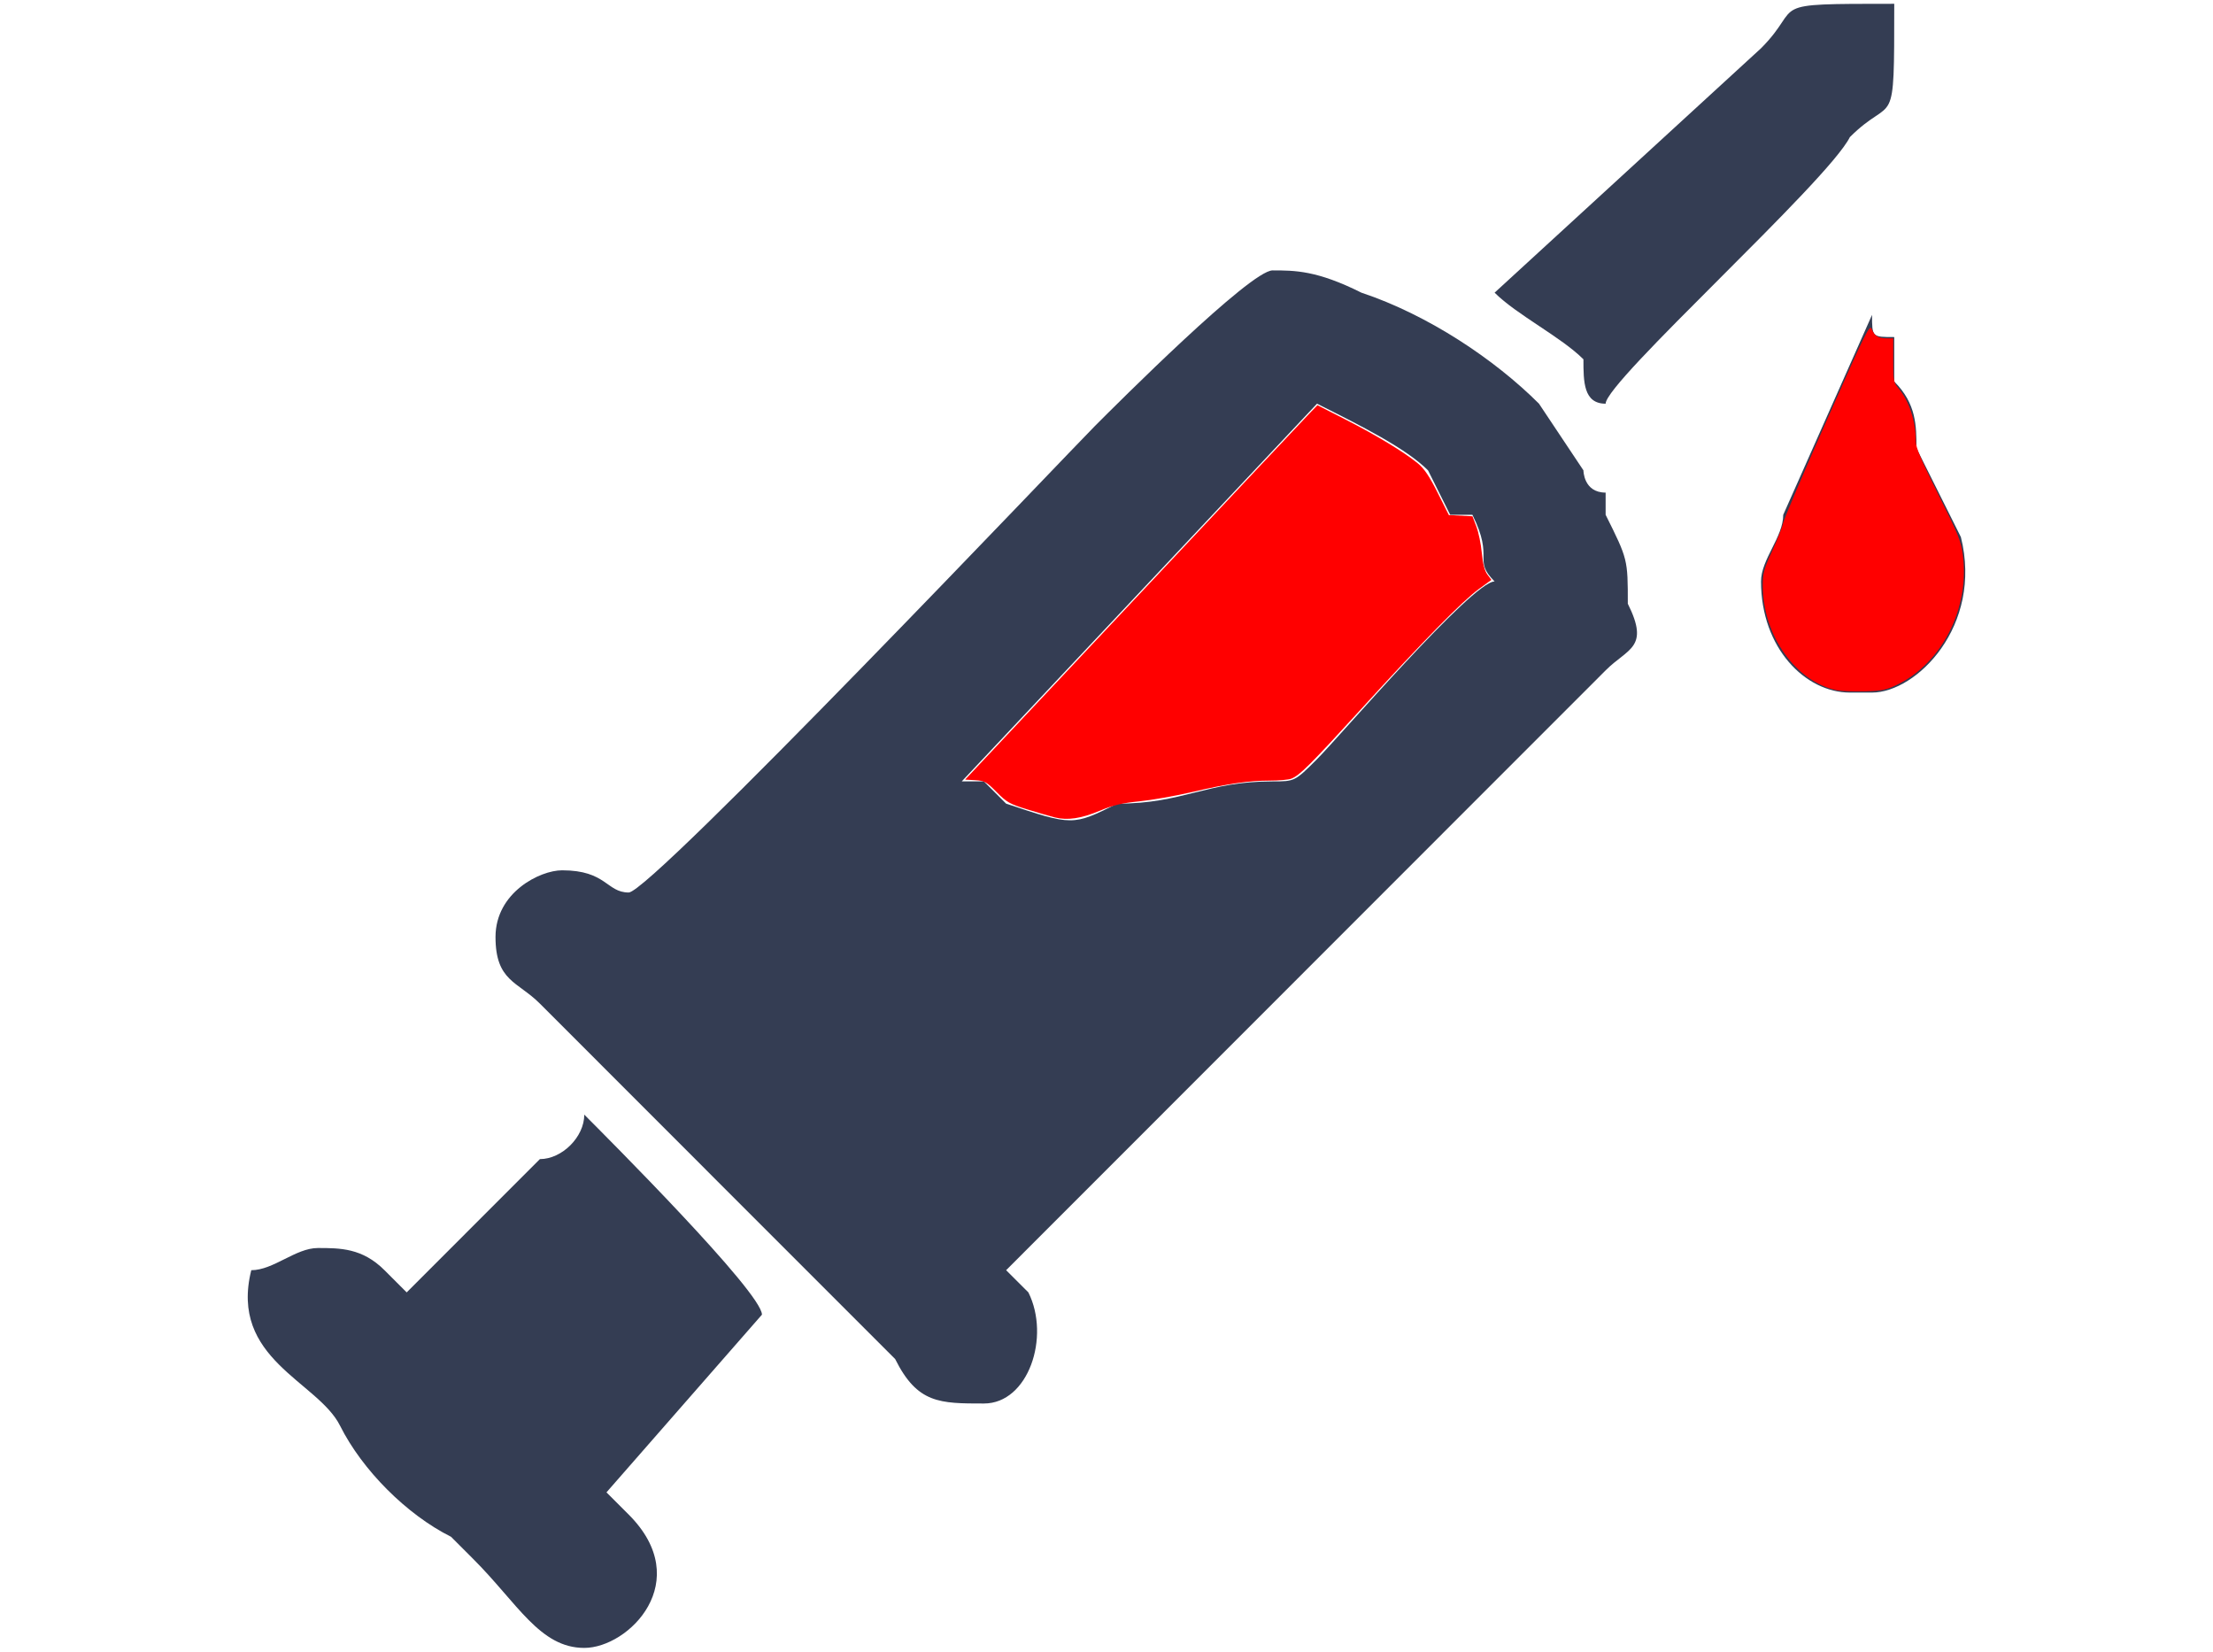 <?xml version="1.0" encoding="UTF-8" standalone="no"?>
<svg
   width="134px"
   height="100px"
   viewBox="0 0 104 100"
   version="1.1"
   id="svg2850"
   sodipodi:docname="cb-talent-geneeditor.svg"
   inkscape:version="1.1.2 (b8e25be833, 2022-02-05)"
   xmlns:inkscape="http://www.inkscape.org/namespaces/inkscape"
   xmlns:sodipodi="http://sodipodi.sourceforge.net/DTD/sodipodi-0.dtd"
   xmlns="http://www.w3.org/2000/svg"
   xmlns:svg="http://www.w3.org/2000/svg">
  <defs
     id="defs2854" />
  <sodipodi:namedview
     id="namedview2852"
     pagecolor="#ffffff"
     bordercolor="#666666"
     borderopacity="1.0"
     inkscape:pageshadow="2"
     inkscape:pageopacity="0.0"
     inkscape:pagecheckerboard="0"
     showgrid="false"
     inkscape:zoom="8.0298507"
     inkscape:cx="66.937732"
     inkscape:cy="49.938662"
     inkscape:window-width="1920"
     inkscape:window-height="1017"
     inkscape:window-x="-8"
     inkscape:window-y="-8"
     inkscape:window-maximized="1"
     inkscape:current-layer="svg2850" />
  <g
     id="surface1">
    <path
       style=" stroke:none;fill-rule:nonzero;fill:rgb(20.392%,23.922%,32.549%);fill-opacity:1;"
       d="M 62.055 47.309 C 58.023 47.309 56.68 48.656 52.645 48.656 C 49.957 50 49.957 50 45.922 48.656 C 45.922 48.656 44.578 47.309 44.578 47.309 C 44.578 47.309 43.234 47.309 43.234 47.309 L 64.746 24.441 C 67.434 25.789 70.121 27.133 71.469 28.477 L 72.812 31.168 C 72.812 31.168 72.812 31.168 74.156 31.168 C 75.5 33.859 74.156 33.859 75.5 35.203 C 74.156 35.203 66.09 44.621 64.746 45.965 C 63.402 47.309 63.402 47.309 62.055 47.309 Z M 23.07 54.035 C 21.723 54.035 21.723 52.691 19.035 52.691 C 17.691 52.691 15.004 54.035 15.004 56.727 C 15.004 59.414 16.348 59.414 17.691 60.762 L 27.102 70.176 C 28.445 71.523 28.445 71.523 28.445 71.523 L 39.203 82.281 C 40.547 84.973 41.891 84.973 44.578 84.973 C 47.27 84.973 48.613 80.938 47.27 78.246 C 47.27 78.246 45.922 76.902 45.922 76.902 C 45.922 76.902 72.812 50 74.156 48.656 L 82.223 40.586 C 83.566 39.238 84.91 39.238 83.566 36.551 C 83.566 33.859 83.566 33.859 82.223 31.168 C 82.223 31.168 82.223 31.168 82.223 29.824 C 80.879 29.824 80.879 28.477 80.879 28.477 L 78.188 24.441 C 75.5 21.754 71.469 19.062 67.434 17.719 C 64.746 16.371 63.402 16.371 62.055 16.371 C 60.711 16.371 52.645 24.441 51.301 25.789 C 49.957 27.133 24.414 54.035 23.07 54.035 Z M 23.07 54.035 "
       id="path2841" />
    <path
       style=" stroke:none;fill-rule:nonzero;fill:rgb(20.392%,23.922%,32.549%);fill-opacity:1;"
       d="M 9.625 78.246 L 8.281 76.902 C 6.938 75.559 5.59 75.559 4.246 75.559 C 2.902 75.559 1.559 76.902 0.215 76.902 C -1.129 82.281 4.246 83.629 5.59 86.316 C 6.938 89.008 9.625 91.699 12.312 93.043 L 13.656 94.387 C 16.348 97.078 17.691 99.77 20.379 99.77 C 23.07 99.77 27.102 95.734 23.07 91.699 C 23.07 91.699 21.723 90.352 21.723 90.352 L 31.137 79.594 C 31.137 78.246 21.723 68.832 20.379 67.484 C 20.379 68.832 19.035 70.176 17.691 70.176 Z M 9.625 78.246 "
       id="path2843" />
    <path
       style=" stroke:none;fill-rule:nonzero;fill:rgb(20.392%,23.922%,32.549%);fill-opacity:1;"
       d="M 75.5 17.719 C 76.844 19.062 79.535 20.406 80.879 21.754 C 80.879 23.098 80.879 24.441 82.223 24.441 C 82.223 23.098 95.668 10.992 97.012 8.301 C 99.699 5.613 99.699 8.301 99.699 0.23 C 91.633 0.23 94.32 0.23 91.633 2.922 Z M 75.5 17.719 "
       id="path2845" />
    <path
       style=" stroke:none;fill-rule:nonzero;fill:rgb(20.392%,23.922%,32.549%);fill-opacity:1;"
       d="M 91.633 35.203 C 91.633 39.238 94.32 41.93 97.012 41.93 L 98.355 41.93 C 101.043 41.93 105.078 37.895 103.734 32.516 L 101.043 27.133 C 101.043 25.789 101.043 24.441 99.699 23.098 L 99.699 20.406 C 98.355 20.406 98.355 20.406 98.355 19.062 L 92.977 31.168 C 92.977 32.516 91.633 33.859 91.633 35.203 Z M 91.633 35.203 "
       id="path2847" />
  </g>
  <path
     style="fill:#ff0000;stroke-width:0.125"
     d="m 63.887,49.493 c -0.274,-0.068 -1.031,-0.287 -1.681,-0.488 -1.07,-0.33 -1.248,-0.43 -1.858,-1.048 -0.615,-0.623 -0.729,-0.687 -1.291,-0.72 l -0.616,-0.037 10.301,-10.959 C 74.407,30.212 79.207,25.113 79.408,24.907 l 0.365,-0.374 1.701,0.868 c 1.864,0.951 3.536,1.963 4.367,2.643 0.4,0.327 0.705,0.778 1.212,1.789 l 0.678,1.351 0.715,0.037 0.715,0.037 0.237,0.623 c 0.13,0.342 0.278,1.061 0.328,1.597 0.062,0.664 0.169,1.078 0.336,1.302 l 0.245,0.328 -0.757,0.55 c -0.994,0.723 -3.379,3.153 -7.098,7.232 -3.147,3.452 -3.757,4.06 -4.266,4.254 -0.168,0.064 -0.746,0.116 -1.285,0.116 -1.302,0 -2.546,0.182 -4.729,0.694 -0.995,0.233 -2.426,0.485 -3.18,0.561 -1.077,0.108 -1.588,0.229 -2.392,0.567 -1.123,0.473 -1.953,0.598 -2.714,0.41 z"
     id="path2987"
     transform="translate(-15)" />
  <path
     style="fill:#ff0000;stroke-width:0.125"
     d="m 111.192,41.784 c -2.461,-0.524 -4.435,-3.311 -4.456,-6.292 -0.005,-0.779 0.055,-1.005 0.569,-2.126 0.316,-0.69 0.613,-1.446 0.659,-1.681 0.046,-0.235 1.243,-3.053 2.66,-6.262 2.378,-5.387 2.586,-5.809 2.713,-5.499 0.174,0.425 0.386,0.557 0.894,0.56 l 0.405,0.002 v 1.321 c 0,1.234 0.021,1.346 0.317,1.698 0.655,0.778 1.053,2 1.053,3.232 0,0.357 0.341,1.158 1.365,3.203 1.231,2.461 1.376,2.822 1.487,3.704 0.399,3.192 -1.256,6.467 -3.934,7.785 -0.697,0.343 -0.942,0.395 -2.004,0.428 -0.666,0.02 -1.442,-0.012 -1.726,-0.073 z"
     id="path3026"
     transform="translate(-15)" />
</svg>
